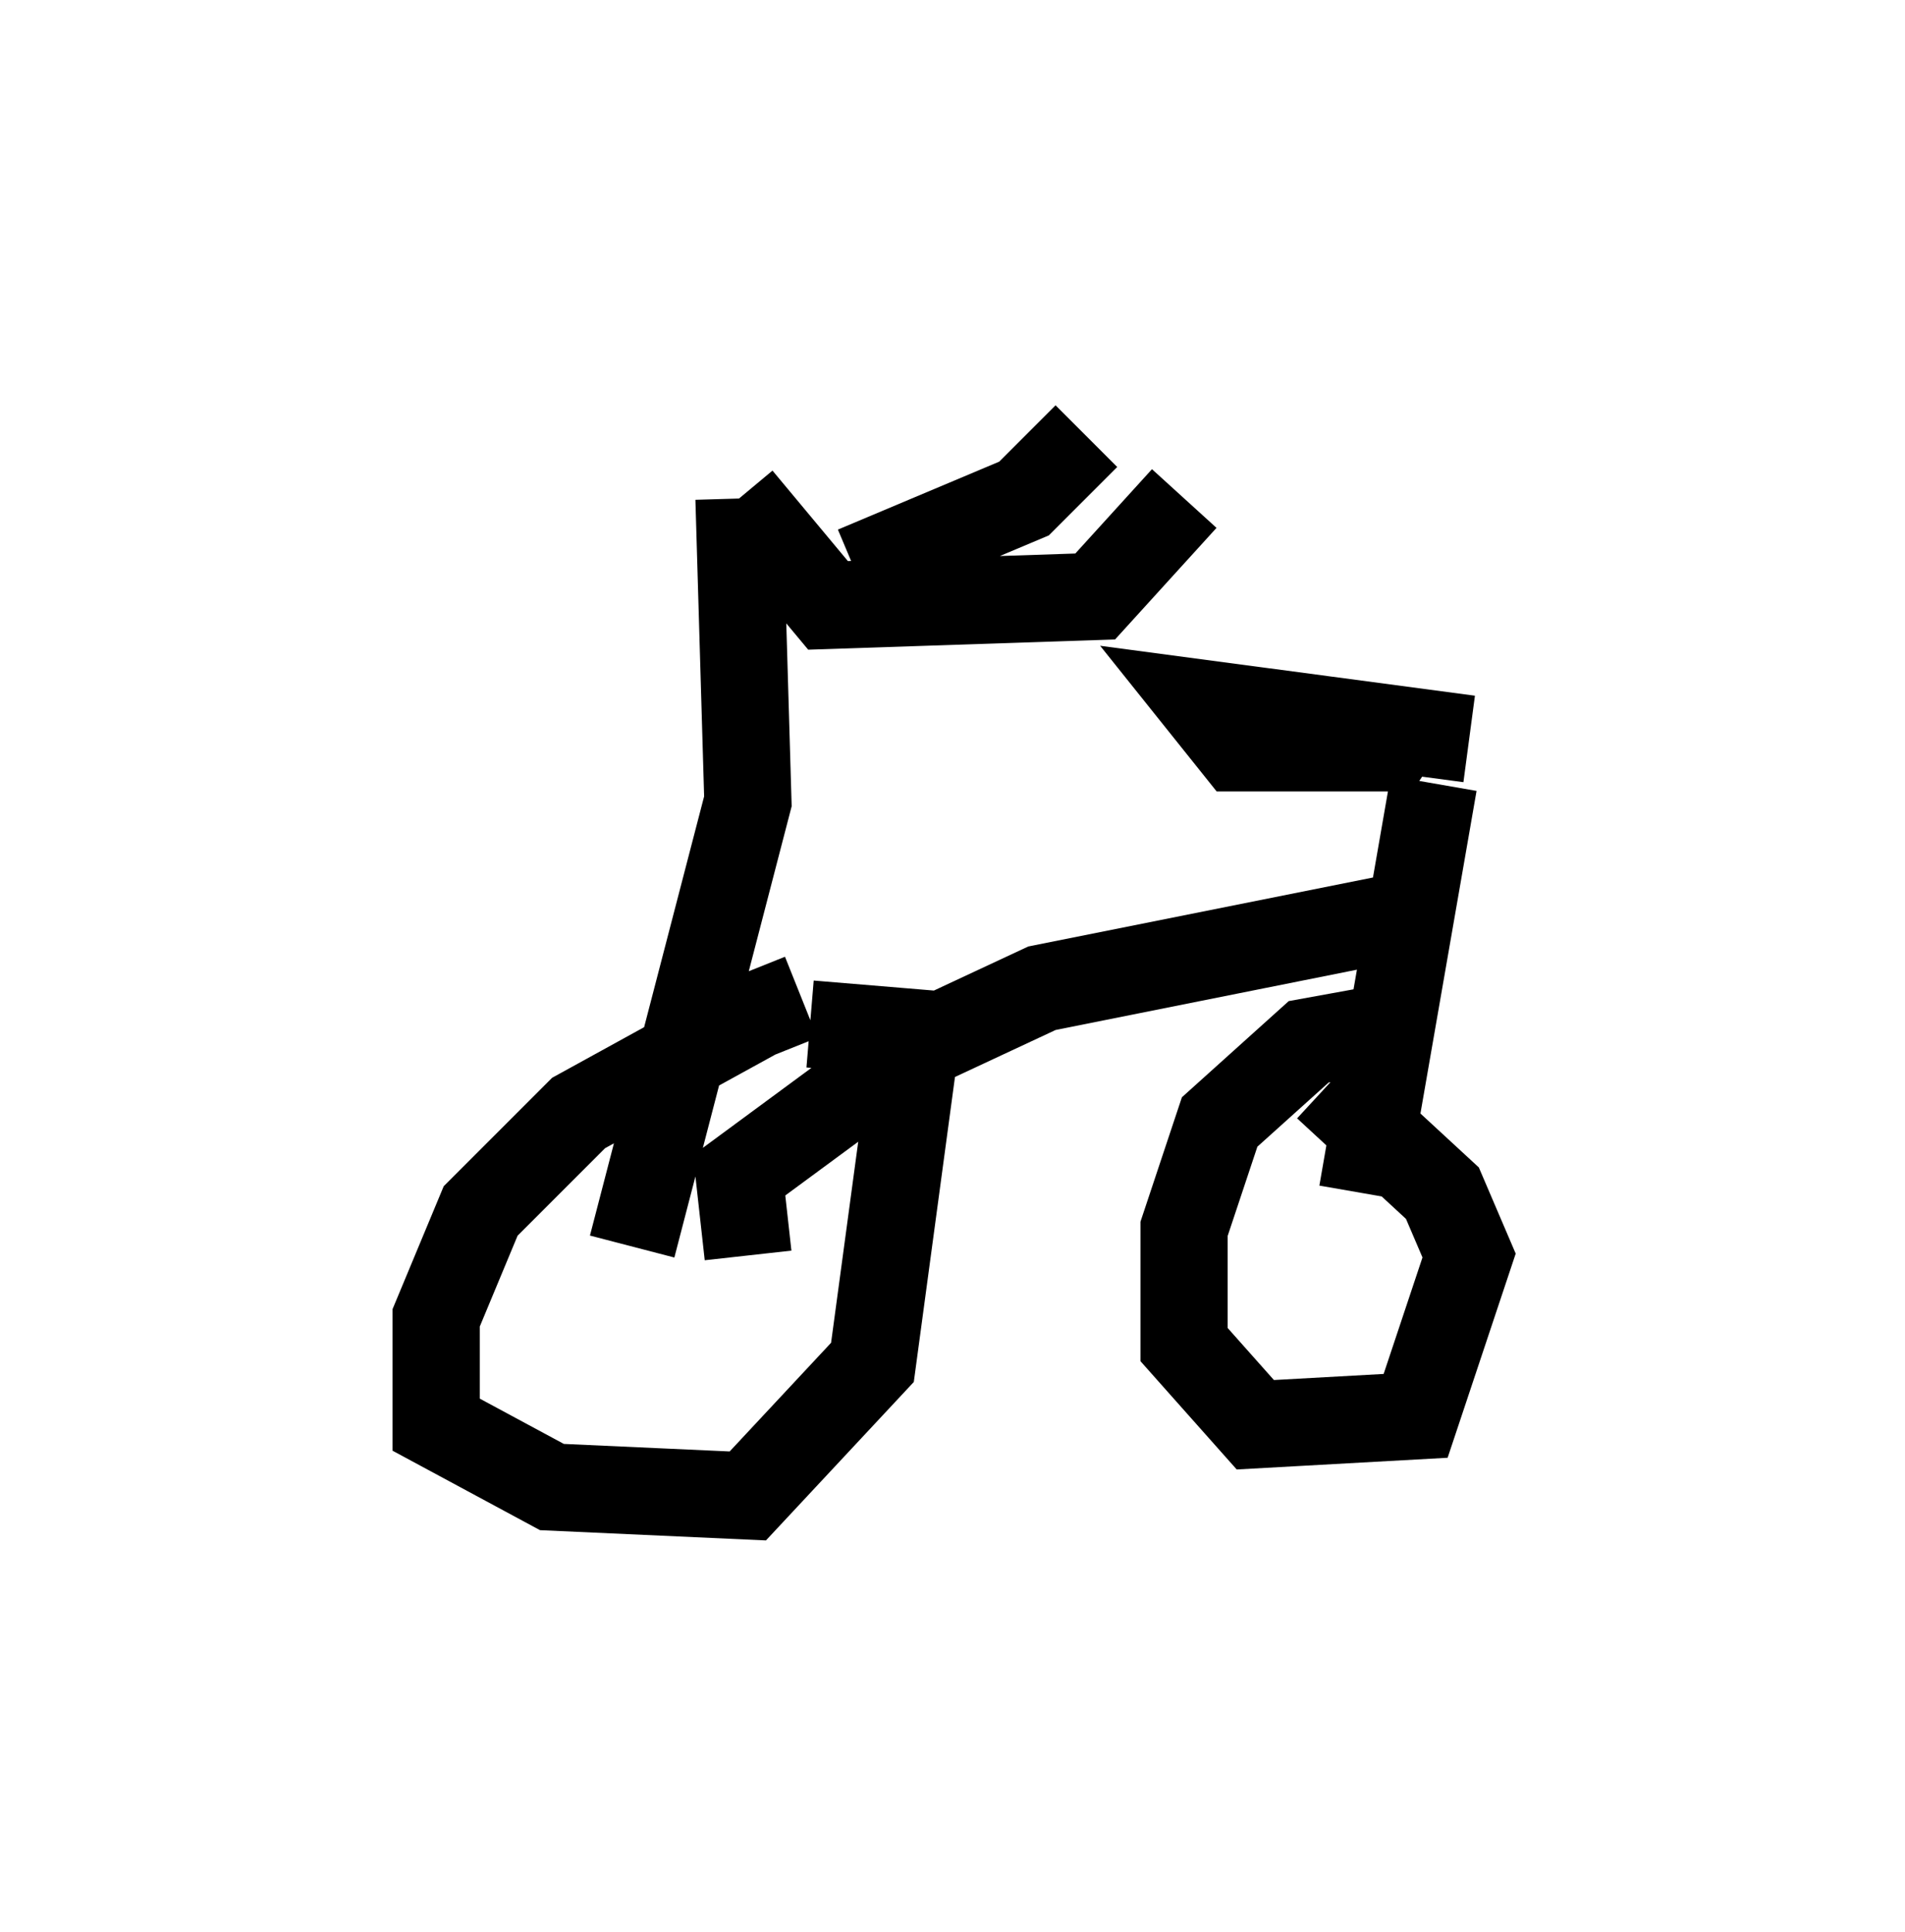 <?xml version="1.0" encoding="utf-8" ?>
<svg baseProfile="full" height="22.148" version="1.1" width="21.842" xmlns="http://www.w3.org/2000/svg" xmlns:ev="http://www.w3.org/2001/xml-events" xmlns:xlink="http://www.w3.org/1999/xlink"><defs /><rect fill="white" height="22.148" width="21.842" x="0" y="0" /><path d="M9.696, 11.84 m-0.51, -0.408 l-0.51, 0.204 -2.042, 1.123 l-1.123, 1.123 -0.51, 1.225 l0.0, 1.225 1.327, 0.715 l2.246, 0.102 1.429, -1.531 l0.51, -3.777 -1.225, -0.102 m6.84, 0.0 l-1.123, 0.204 -1.021, 0.919 l-0.408, 1.225 0.0, 1.327 l0.817, 0.919 1.838, -0.102 l0.613, -1.838 -0.306, -0.715 l-1.327, -1.225 m-6.738, -6.738 l0.102, 3.471 -1.327, 5.104 m1.225, -8.575 l1.021, 1.225 3.063, -0.102 l1.021, -1.123 m-3.777, 0.817 l1.94, -0.817 0.715, -0.715 m-3.879, 9.392 l-0.102, -0.919 1.94, -1.429 l1.531, -0.715 4.083, -0.817 m0.408, -1.531 l-0.817, 4.696 m1.225, -5.206 l-3.063, -0.408 0.408, 0.51 l1.735, 0.0 0.204, -0.306 " fill="none" stroke="black" stroke-width="1" /></svg>